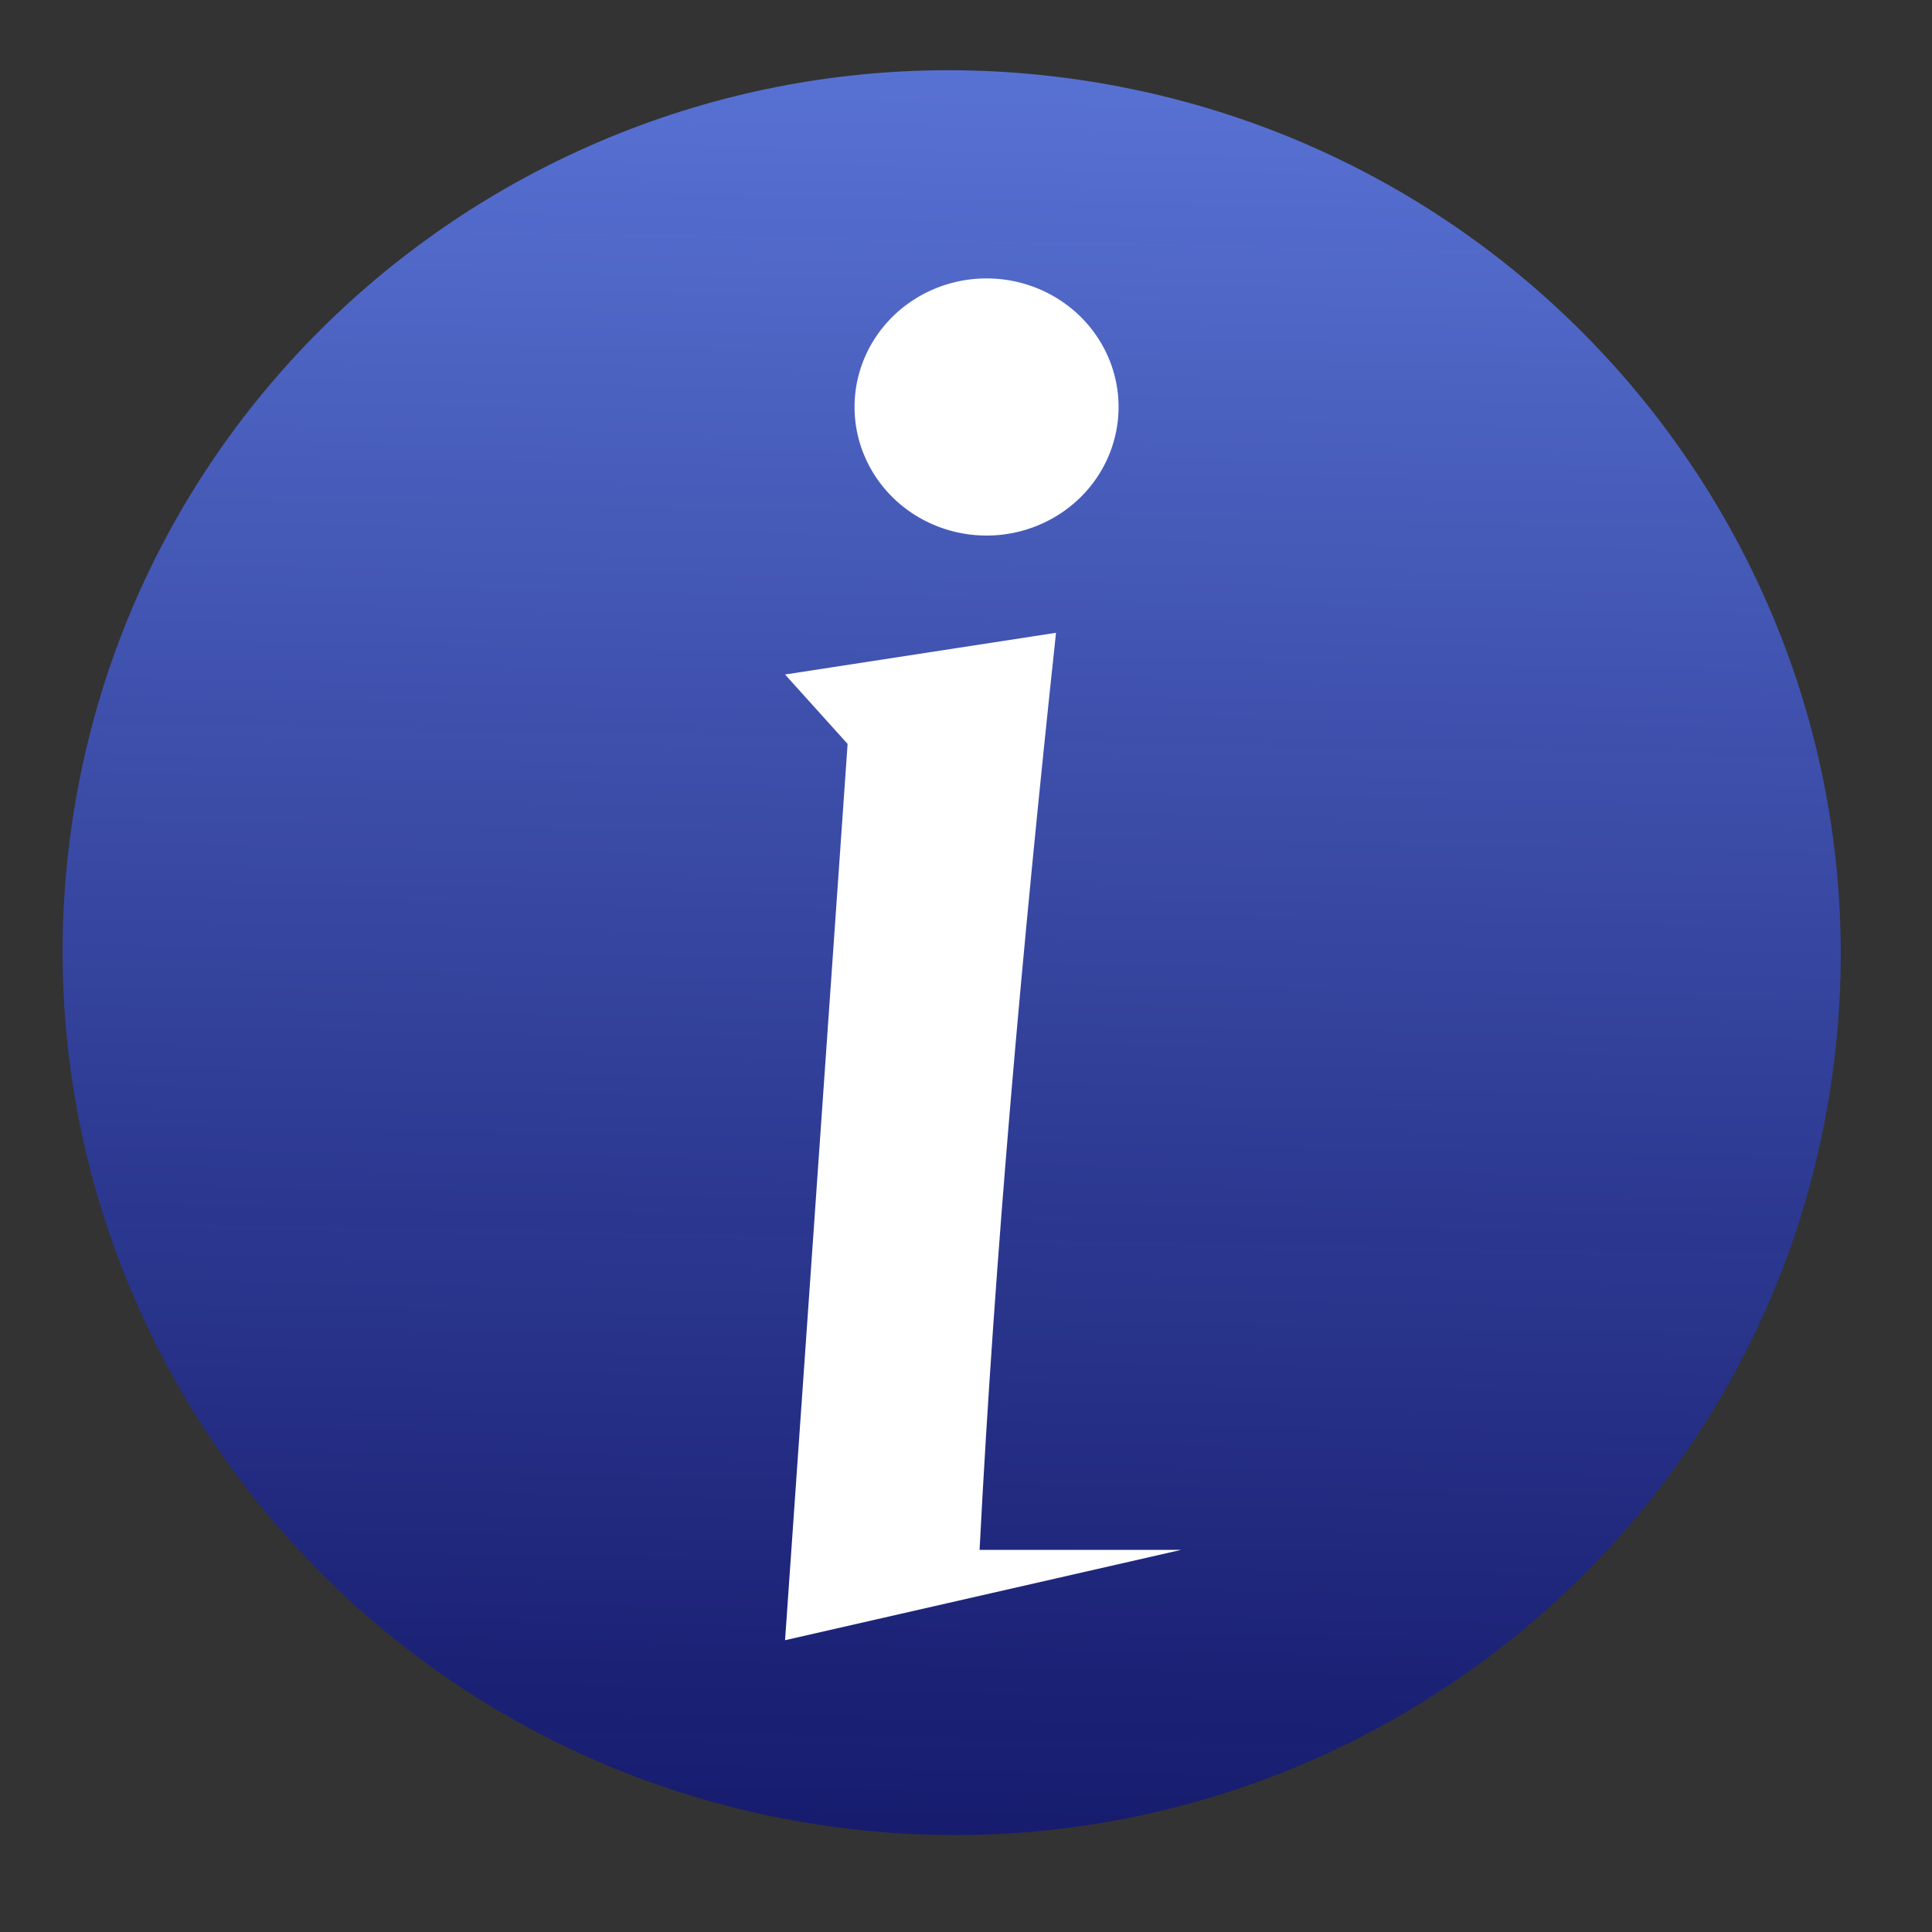 <?xml version="1.0" encoding="UTF-8" standalone="no"?>
<!-- Created with Inkscape (http://www.inkscape.org/) -->

<svg
   xmlns:dc="http://purl.org/dc/elements/1.1/"
   xmlns:cc="http://creativecommons.org/ns#"
   xmlns:rdf="http://www.w3.org/1999/02/22-rdf-syntax-ns#"
   xmlns:svg="http://www.w3.org/2000/svg"
   xmlns="http://www.w3.org/2000/svg"
   xmlns:xlink="http://www.w3.org/1999/xlink"
   xmlns:sodipodi="http://sodipodi.sourceforge.net/DTD/sodipodi-0.dtd"
   xmlns:inkscape="http://www.inkscape.org/namespaces/inkscape"
   width="32"
   height="32"
   id="svg2"
   version="1.1"
   inkscape:version="0.48.0 r9654"
   sodipodi:docname="i_info.svg">
  <rect width="100%" height="100%" fill="#333333" stroke="none"/>
  <defs
     id="defs4">
    <linearGradient
       id="linearGradient3757">
      <stop
         style="stop-color:#131976;stop-opacity:0.889;"
         offset="0"
         id="stop3759" />
      <stop
         style="stop-color:#5974da;stop-opacity:0.957;"
         offset="1"
         id="stop3761" />
    </linearGradient>
    <linearGradient
       inkscape:collect="always"
       xlink:href="#linearGradient3757"
       id="linearGradient3763"
       x1="1.369"
       y1="17.918"
       x2="29.772"
       y2="14.086"
       gradientUnits="userSpaceOnUse" />
  </defs>
  <sodipodi:namedview
     id="base"
     pagecolor="#ffffff"
     bordercolor="#666666"
     borderopacity="1.0"
     inkscape:pageopacity="0.0"
     inkscape:pageshadow="2"
     inkscape:zoom="8.69"
     inkscape:cx="21.902439"
     inkscape:cy="15.773354"
     inkscape:document-units="px"
     inkscape:current-layer="layer1"
     showgrid="false"
     inkscape:window-width="902"
     inkscape:window-height="723"
     inkscape:window-x="304"
     inkscape:window-y="144"
     inkscape:window-maximized="0" />
  <g
     inkscape:label="Layer 1"
     inkscape:groupmode="layer"
     id="layer1"
     transform="translate(0,-1020.362)">
    <path
       sodipodi:type="arc"
       style="fill:url(#linearGradient3763);fill-opacity:1;fill-rule:evenodd;stroke:none"
       id="path2985"
       sodipodi:cx="15.535098"
       sodipodi:cy="15.774453"
       sodipodi:rx="14.614499"
       sodipodi:ry="14.729574"
       d="m 30.15,15.774 c 0,8.135 -6.543,14.73 -14.614,14.73 -8.071,0 -14.614,-6.595 -14.614,-14.73 0,-8.135 6.543,-14.73 14.614,-14.73 8.071,0 14.614,6.595 14.614,14.73 z"
       transform="matrix(0.153,-0.988,0.988,0.153,-2.199,1049.077)" />
    <path
       sodipodi:type="arc"
       style="fill:#ffffff;fill-opacity:1;stroke:none"
       id="path3765"
       sodipodi:cx="17.261219"
       sodipodi:cy="6.510932"
       sodipodi:rx="2.1864212"
       sodipodi:ry="2.1288838"
       d="m 19.448,6.511 a 2.186,2.129 0 1 1 -4.373,0 2.186,2.129 0 1 1 4.373,0 z"
       transform="translate(-0.921,1020.592)" />
    <path
       style="fill:#ffffff;fill-opacity:1;stroke:none"
       d="m 13.003,1031.534 4.488,-0.691 c -0.558,5.199 -1.014,10.297 -1.266,15.19 l 3.337,0 -6.559,1.496 1.036,-14.845 z"
       id="path3767"
       inkscape:connector-curvature="0"
       sodipodi:nodetypes="ccccccc" />
  </g>
</svg>
